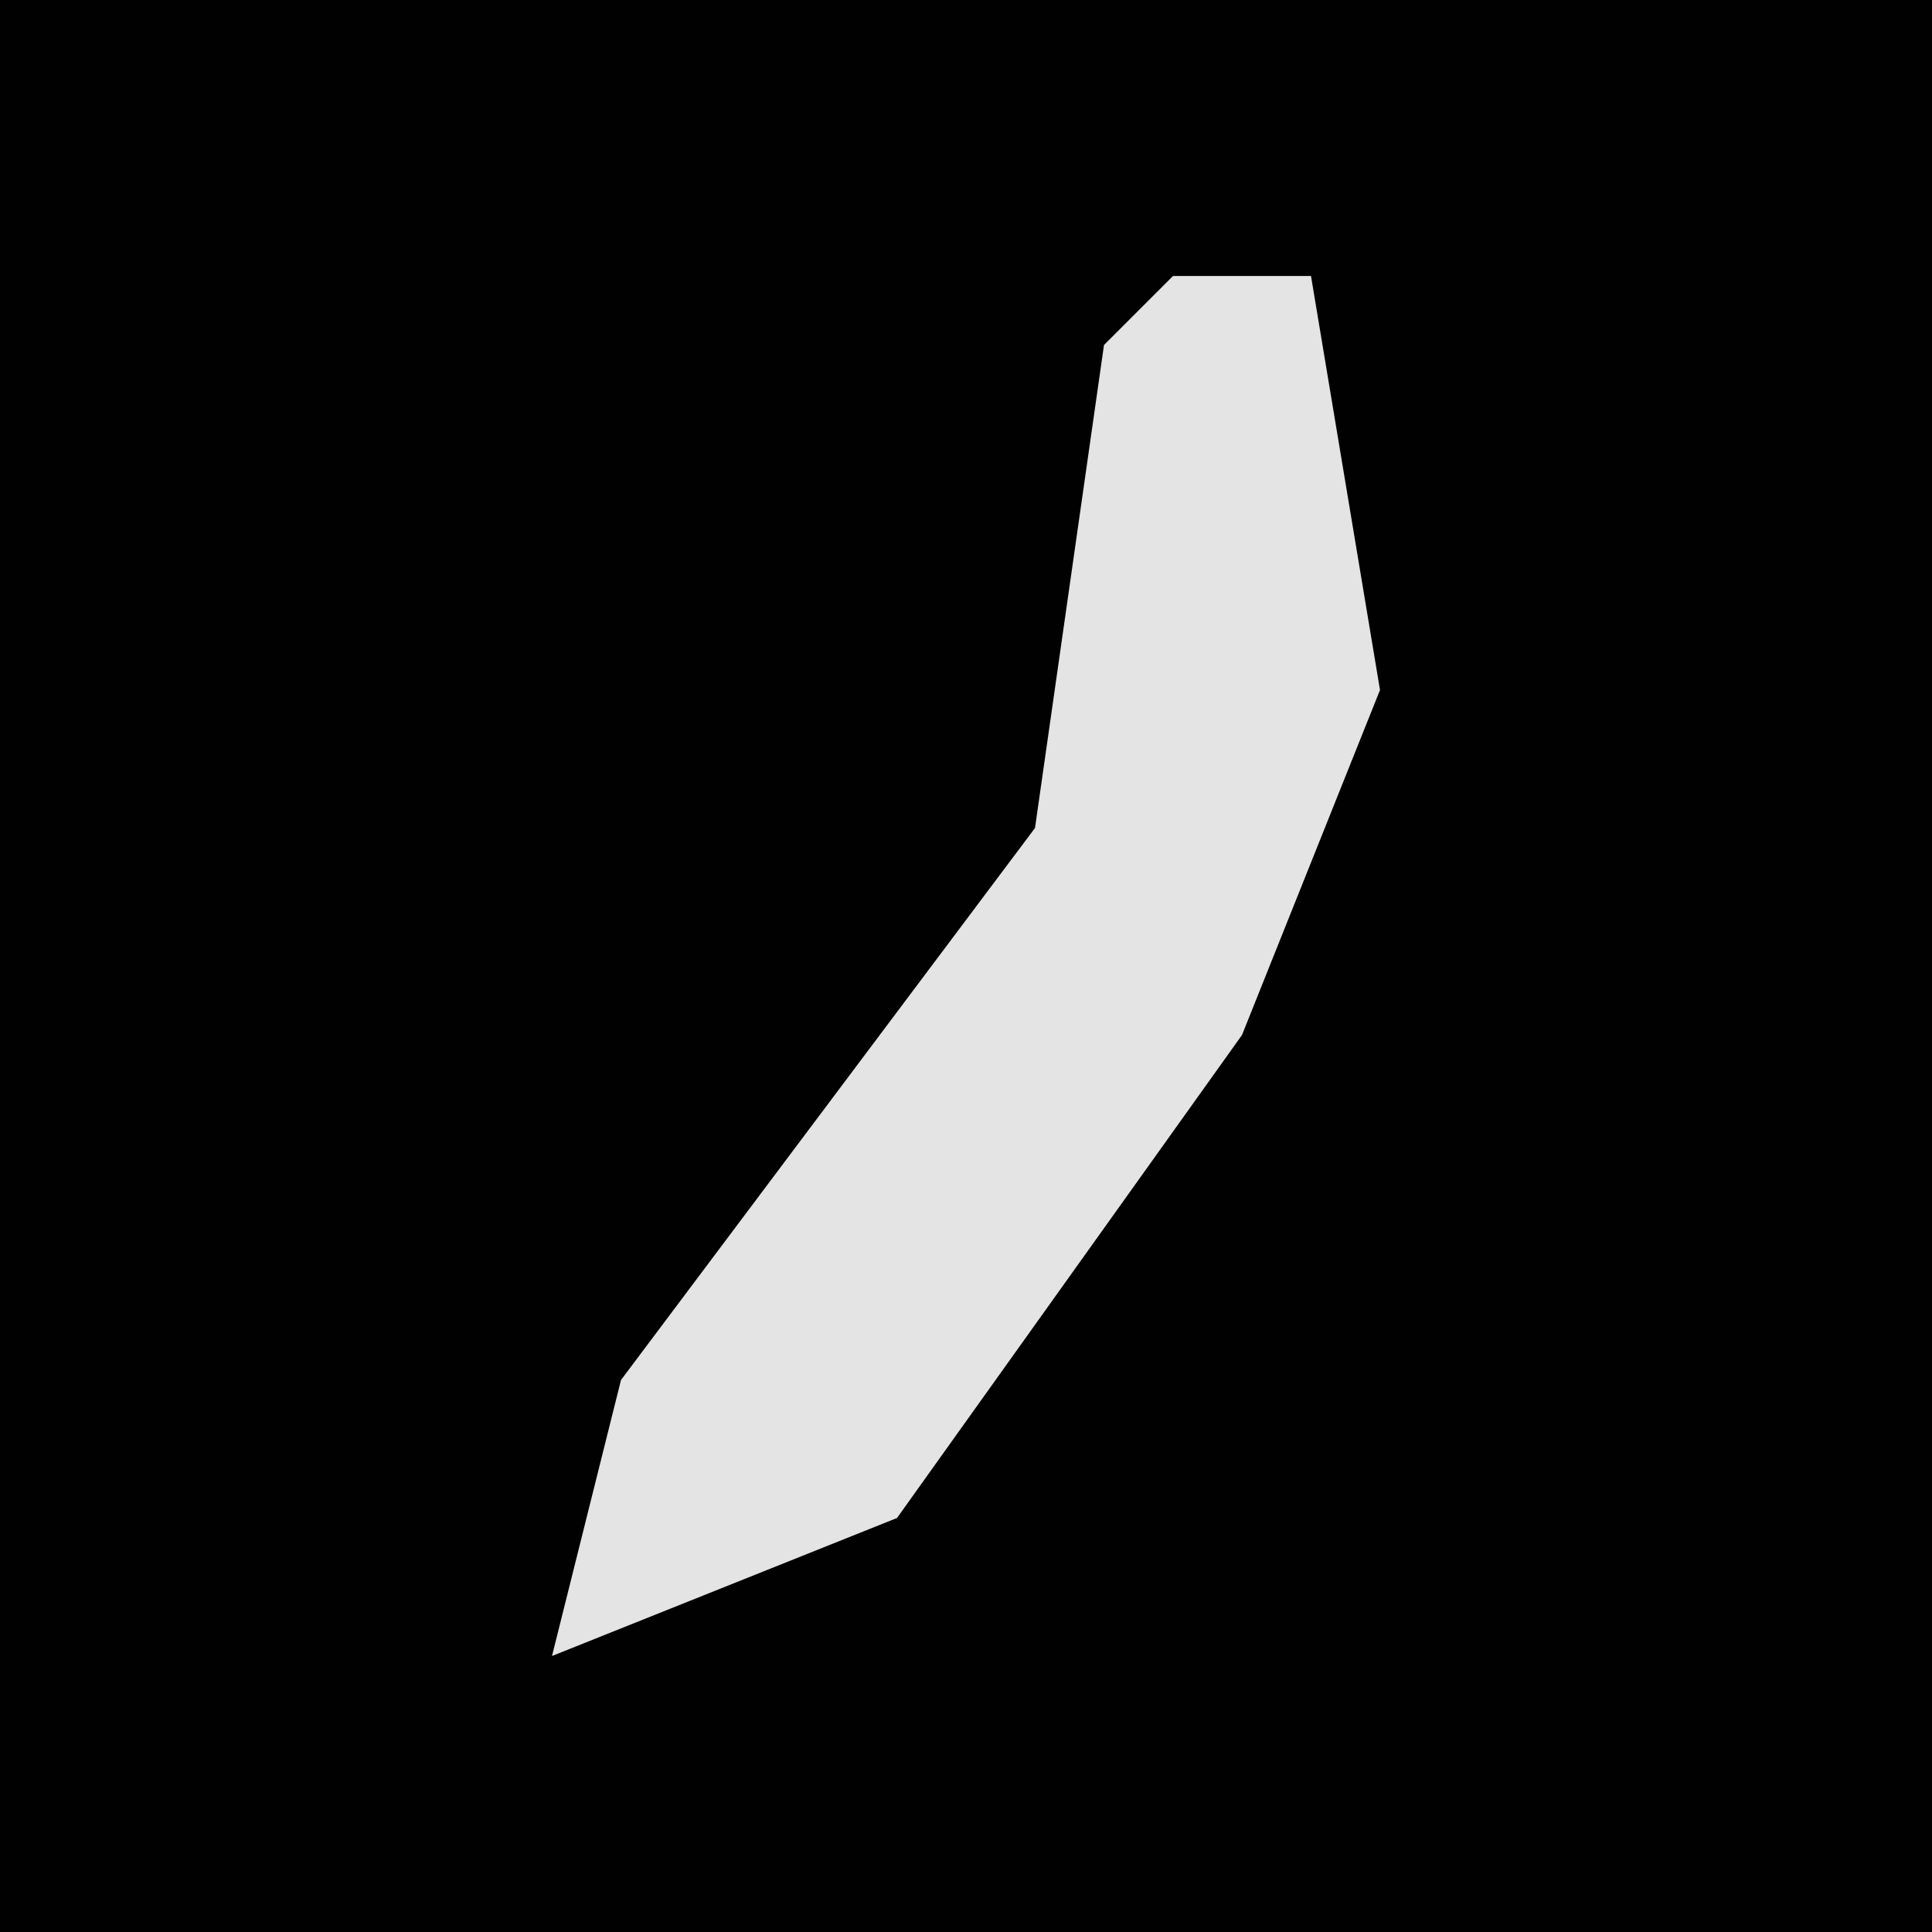 <?xml version="1.0" encoding="UTF-8"?>
<svg version="1.1" xmlns="http://www.w3.org/2000/svg" width="28" height="28">
<path d="M0,0 L28,0 L28,28 L0,28 Z " fill="#010101" transform="translate(0,0)"/>
<path d="M0,0 L2,0 L3,6 L1,11 L-4,18 L-9,20 L-8,16 L-2,8 L-1,1 Z " fill="#E4E4E4" transform="translate(17,4)"/>
</svg>
